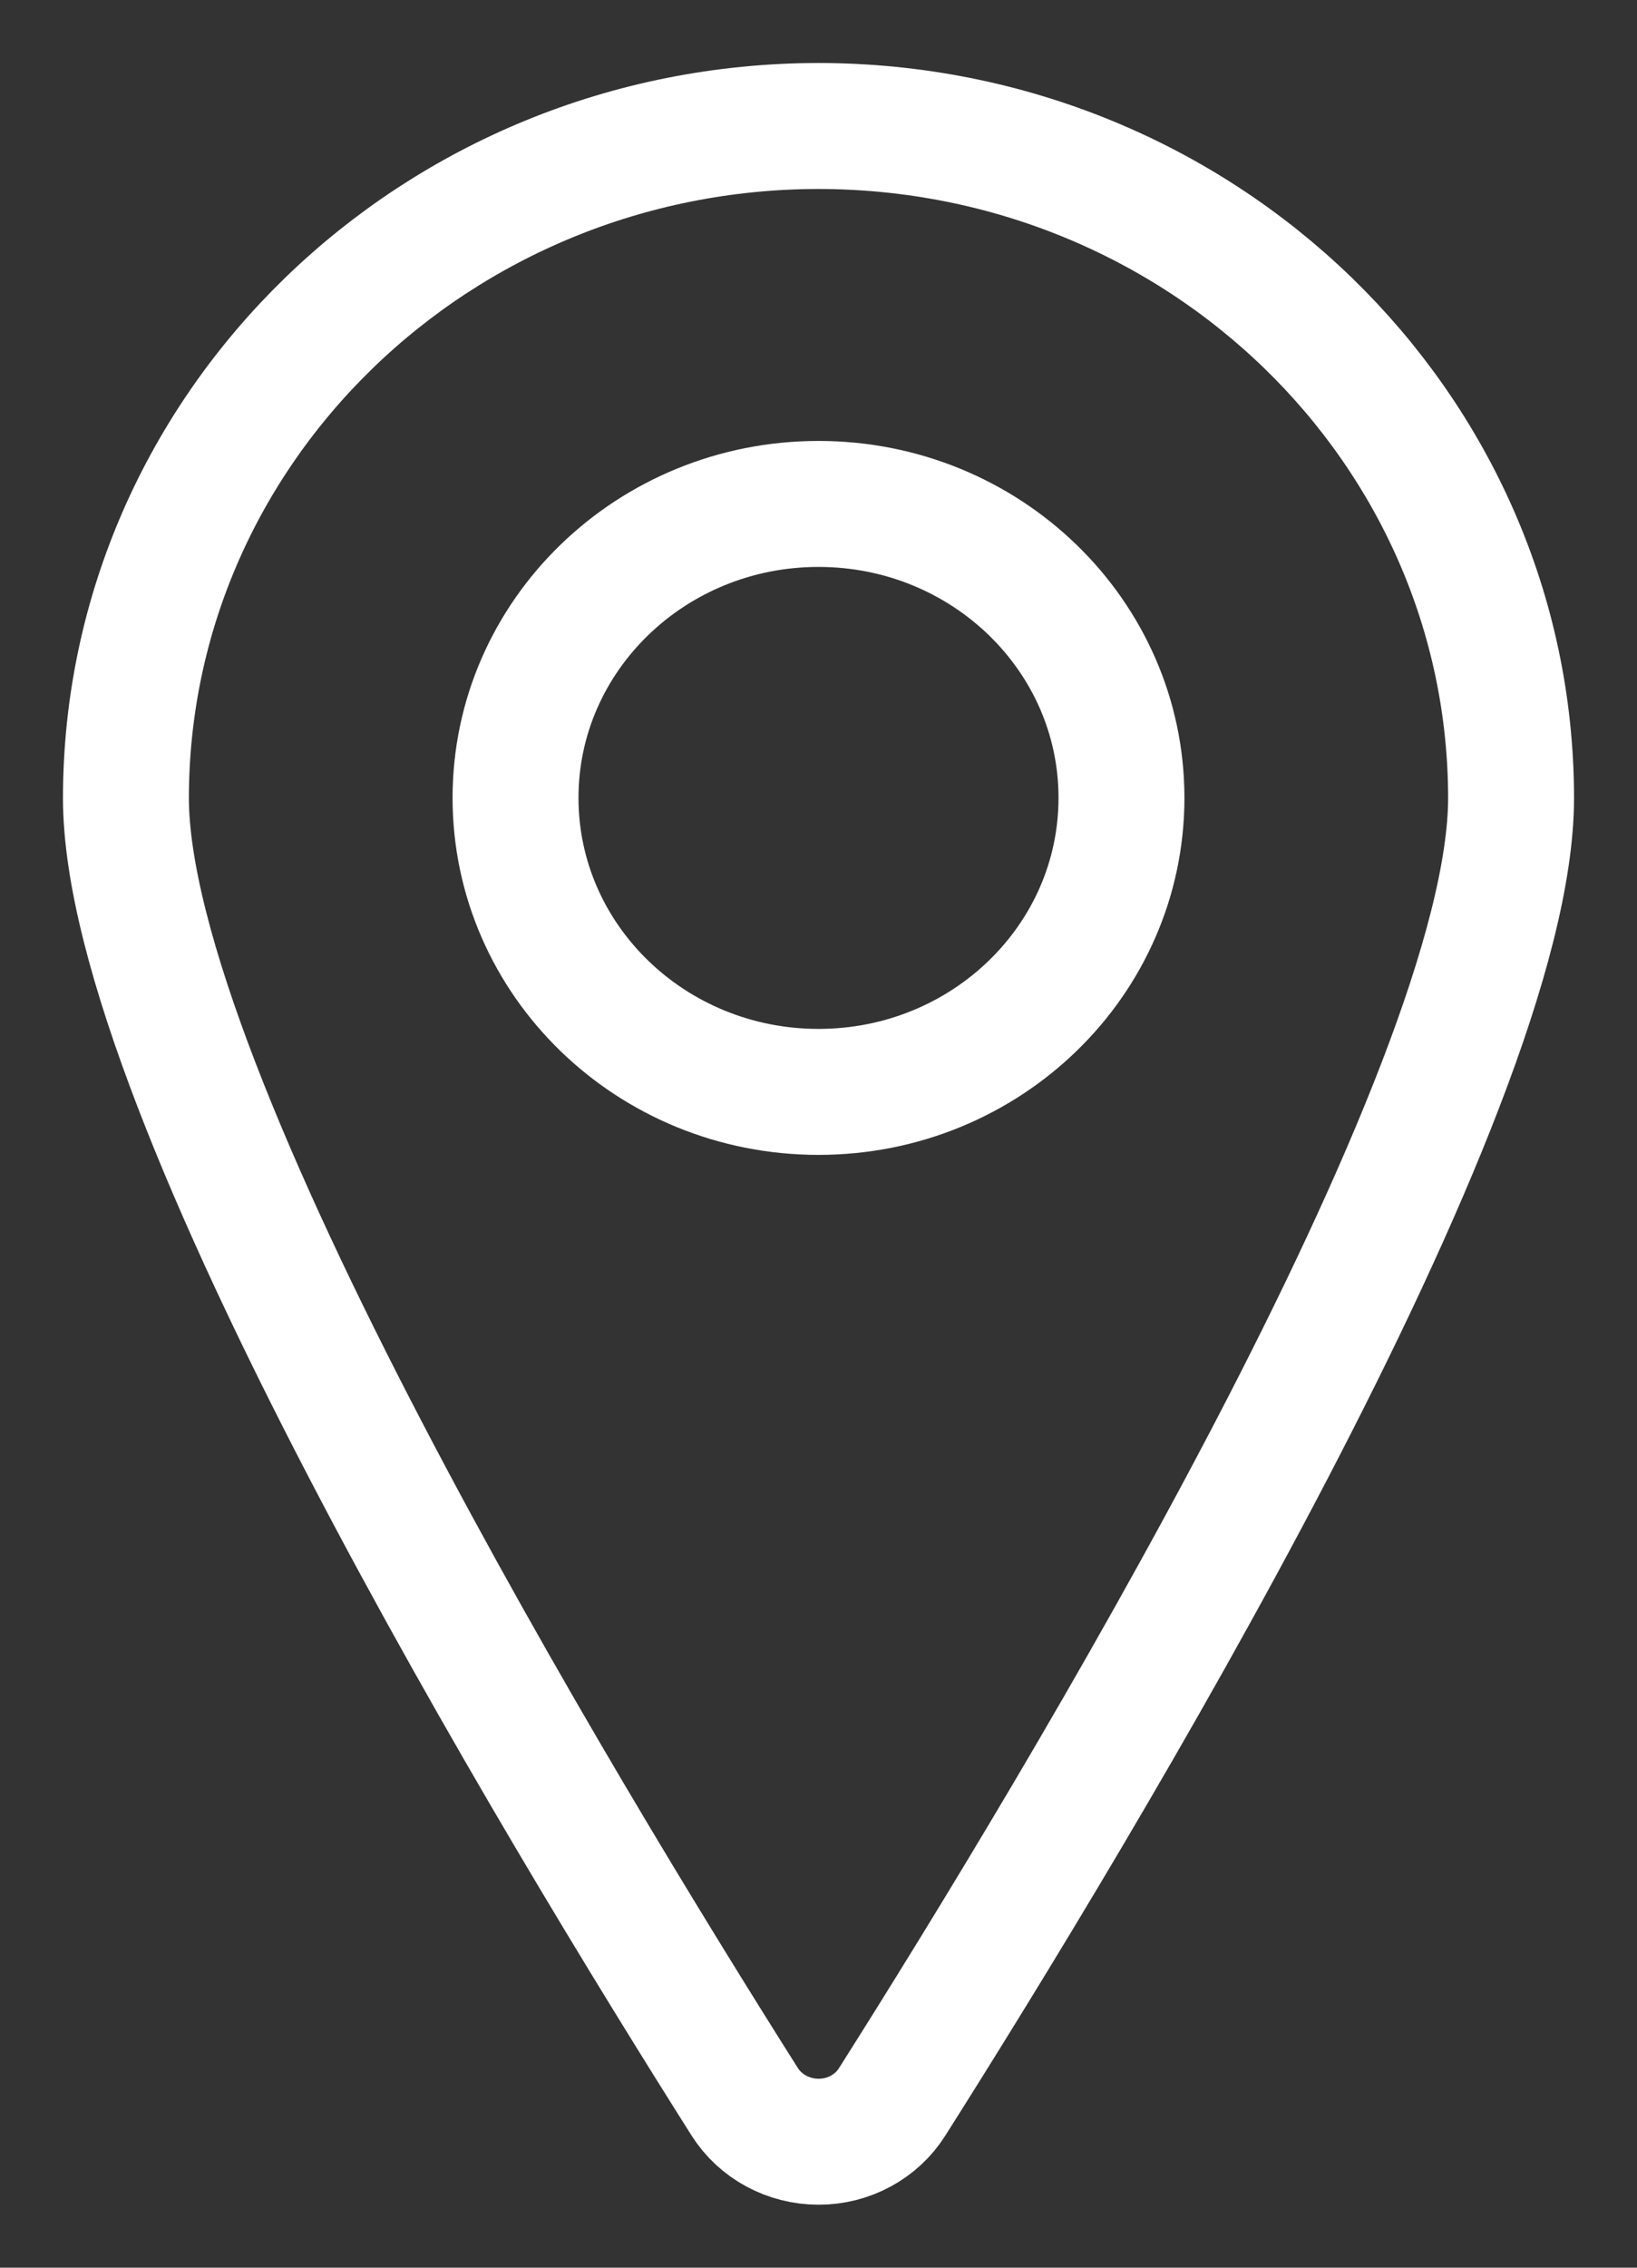 <?xml version="1.0" encoding="UTF-8"?>
<svg width="13px" height="18px" viewBox="0 0 13 18" version="1.1" xmlns="http://www.w3.org/2000/svg" xmlns:xlink="http://www.w3.org/1999/xlink">
    <rect x="0" y="0" width="13" height="18" fill="#333333" stroke="none"/>
    <!-- Generator: Sketch 53.1 (72631) - https://sketchapp.com -->
    <title>Pin 2</title>
    <desc>Created with Sketch.</desc>
    <g id="layouts" stroke="none" stroke-width="1" fill="none" fill-rule="evenodd">
        <g id="m210" transform="translate(-37, -415)" fill-rule="nonzero" stroke="#FFFFFF">
            <g id="Group-12" transform="translate(0, 73)">
                <g id="Group-9" transform="translate(29, 335)">
                    <g id="Pin-2" transform="translate(9, 8)">
                        <g id="Pin-light-outline">
                            <path d="M5.5,5.9278508e-16 C2.464,0.003 0.003,2.389 0,5.333 C0,7.673 3.438,13.35 4.914,15.683 C5.039,15.88 5.261,16 5.5,16 C5.739,16.001 5.962,15.88 6.086,15.682 C7.562,13.351 11,7.676 11,5.333 C10.997,2.389 8.536,0.003 5.5,5.9278508e-16 Z" id="Path"></path>
                            <path d="M5.5,7.667 C4.171,7.667 3.094,6.622 3.094,5.333 C3.094,4.045 4.171,3 5.5,3 C6.829,3 7.906,4.045 7.906,5.333 C7.906,6.622 6.829,7.667 5.5,7.667 Z" id="Path"></path>
                        </g>
                    </g>
                </g>
            </g>
        </g>
    </g>
</svg>